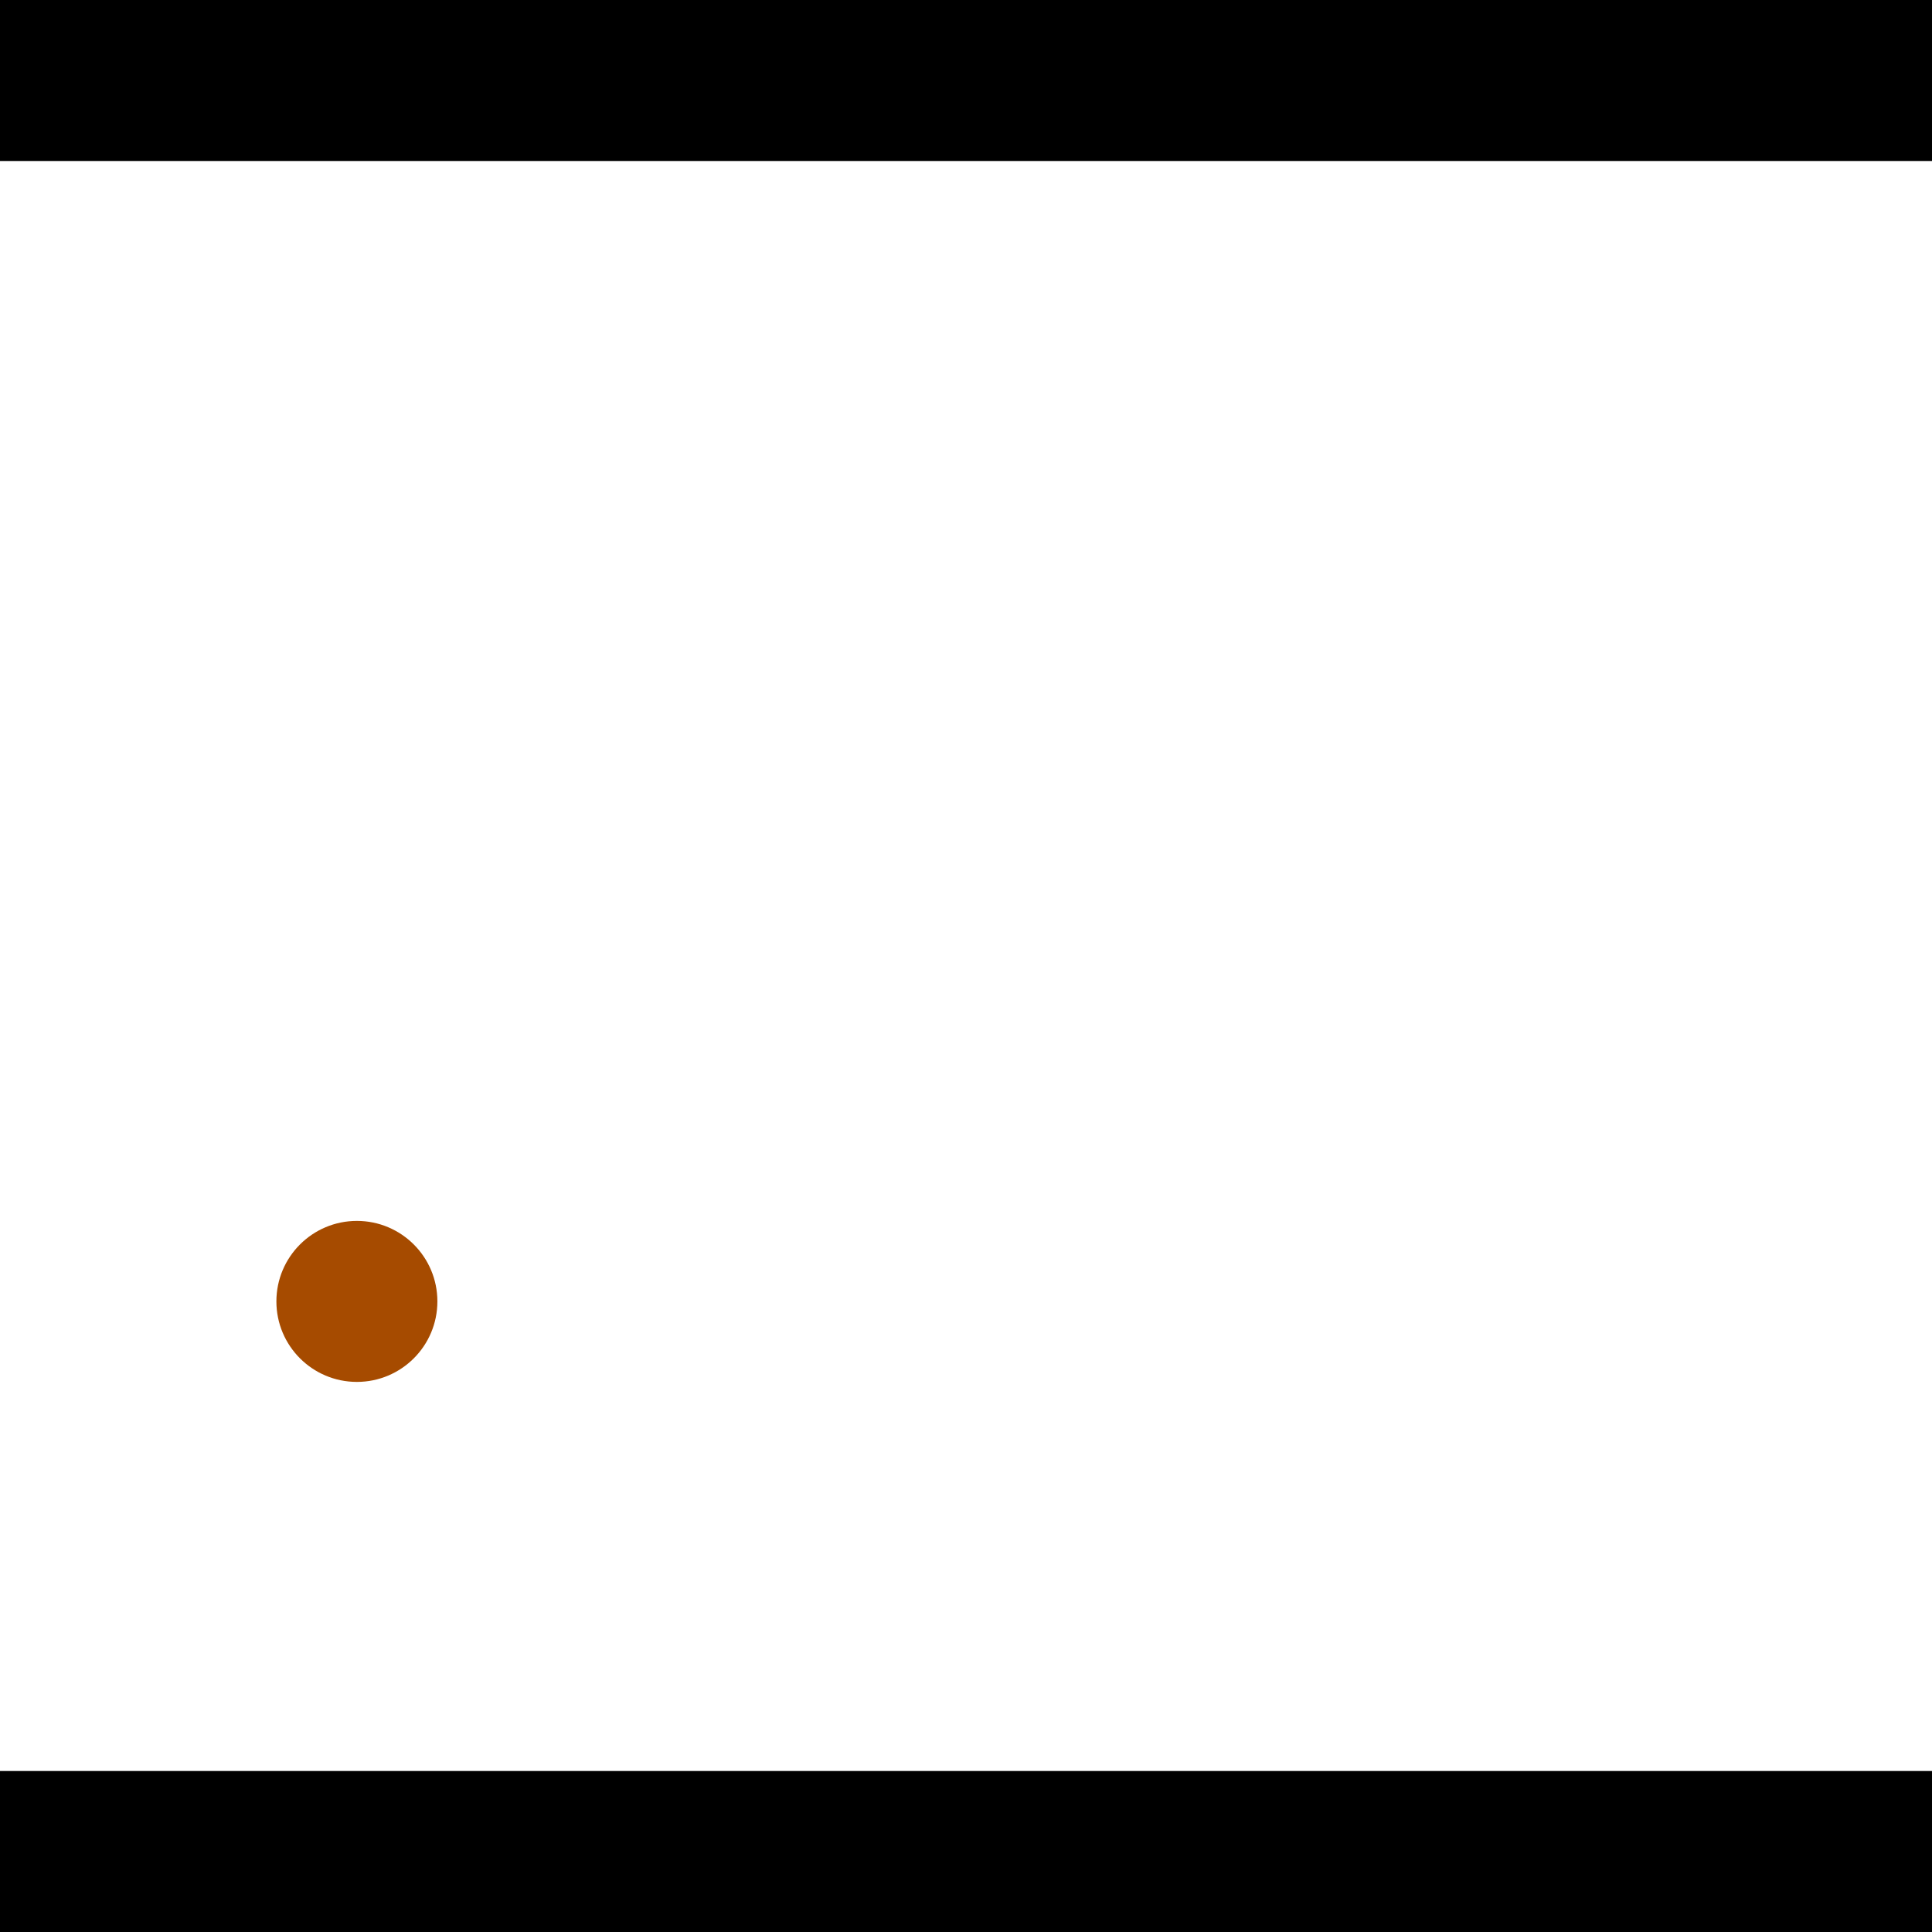 <?xml version="1.0" encoding="utf-8"?> <!-- Generator: Adobe Illustrator 13.0.0, SVG Export Plug-In . SVG Version: 6.00 Build 14948)  --> <svg version="1.2" baseProfile="tiny" id="Layer_1" xmlns="http://www.w3.org/2000/svg" xmlns:xlink="http://www.w3.org/1999/xlink" x="0px" y="0px" width="512px" height="512px" viewBox="0 0 512 512" xml:space="preserve">
<rect x="0" y="0" width="512" height="512" fill="#333333" stroke="none"/>
<polygon points="0,0 512,0 512,512 0,512" style="fill:#ffffff; stroke:#000000;stroke-width:0"/>
<polygon points="-89.915,126.223 -81.602,168.072 -286.257,208.73 -294.571,166.881" style="fill:#006363; stroke:#000000;stroke-width:0"/>
<circle fill="#006363" stroke="#006363" stroke-width="0" cx="-85.759" cy="147.148" r="21.333"/>
<circle fill="#006363" stroke="#006363" stroke-width="0" cx="-290.414" cy="187.805" r="21.333"/>
<polygon points="743.842,308.11 703.06,295.568 767.065,87.434 807.847,99.975" style="fill:#006363; stroke:#000000;stroke-width:0"/>
<circle fill="#006363" stroke="#006363" stroke-width="0" cx="723.451" cy="301.839" r="21.333"/>
<circle fill="#006363" stroke="#006363" stroke-width="0" cx="787.456" cy="93.705" r="21.333"/>
<polygon points="1256,469.333 256,1469.33 -744,469.333" style="fill:#000000; stroke:#000000;stroke-width:0"/>
<polygon points="-744,42.667 256,-957.333 1256,42.667" style="fill:#000000; stroke:#000000;stroke-width:0"/>
<circle fill="#a64b00" stroke="#a64b00" stroke-width="0" cx="-85.759" cy="147.148" r="21.333"/>
<circle fill="#a64b00" stroke="#a64b00" stroke-width="0" cx="-290.414" cy="187.805" r="21.333"/>
<circle fill="#a64b00" stroke="#a64b00" stroke-width="0" cx="723.451" cy="301.839" r="21.333"/>
<circle fill="#a64b00" stroke="#a64b00" stroke-width="0" cx="787.456" cy="93.705" r="21.333"/>
<circle fill="#a64b00" stroke="#a64b00" stroke-width="0" cx="94.579" cy="344.887" r="21.333"/>
</svg>
